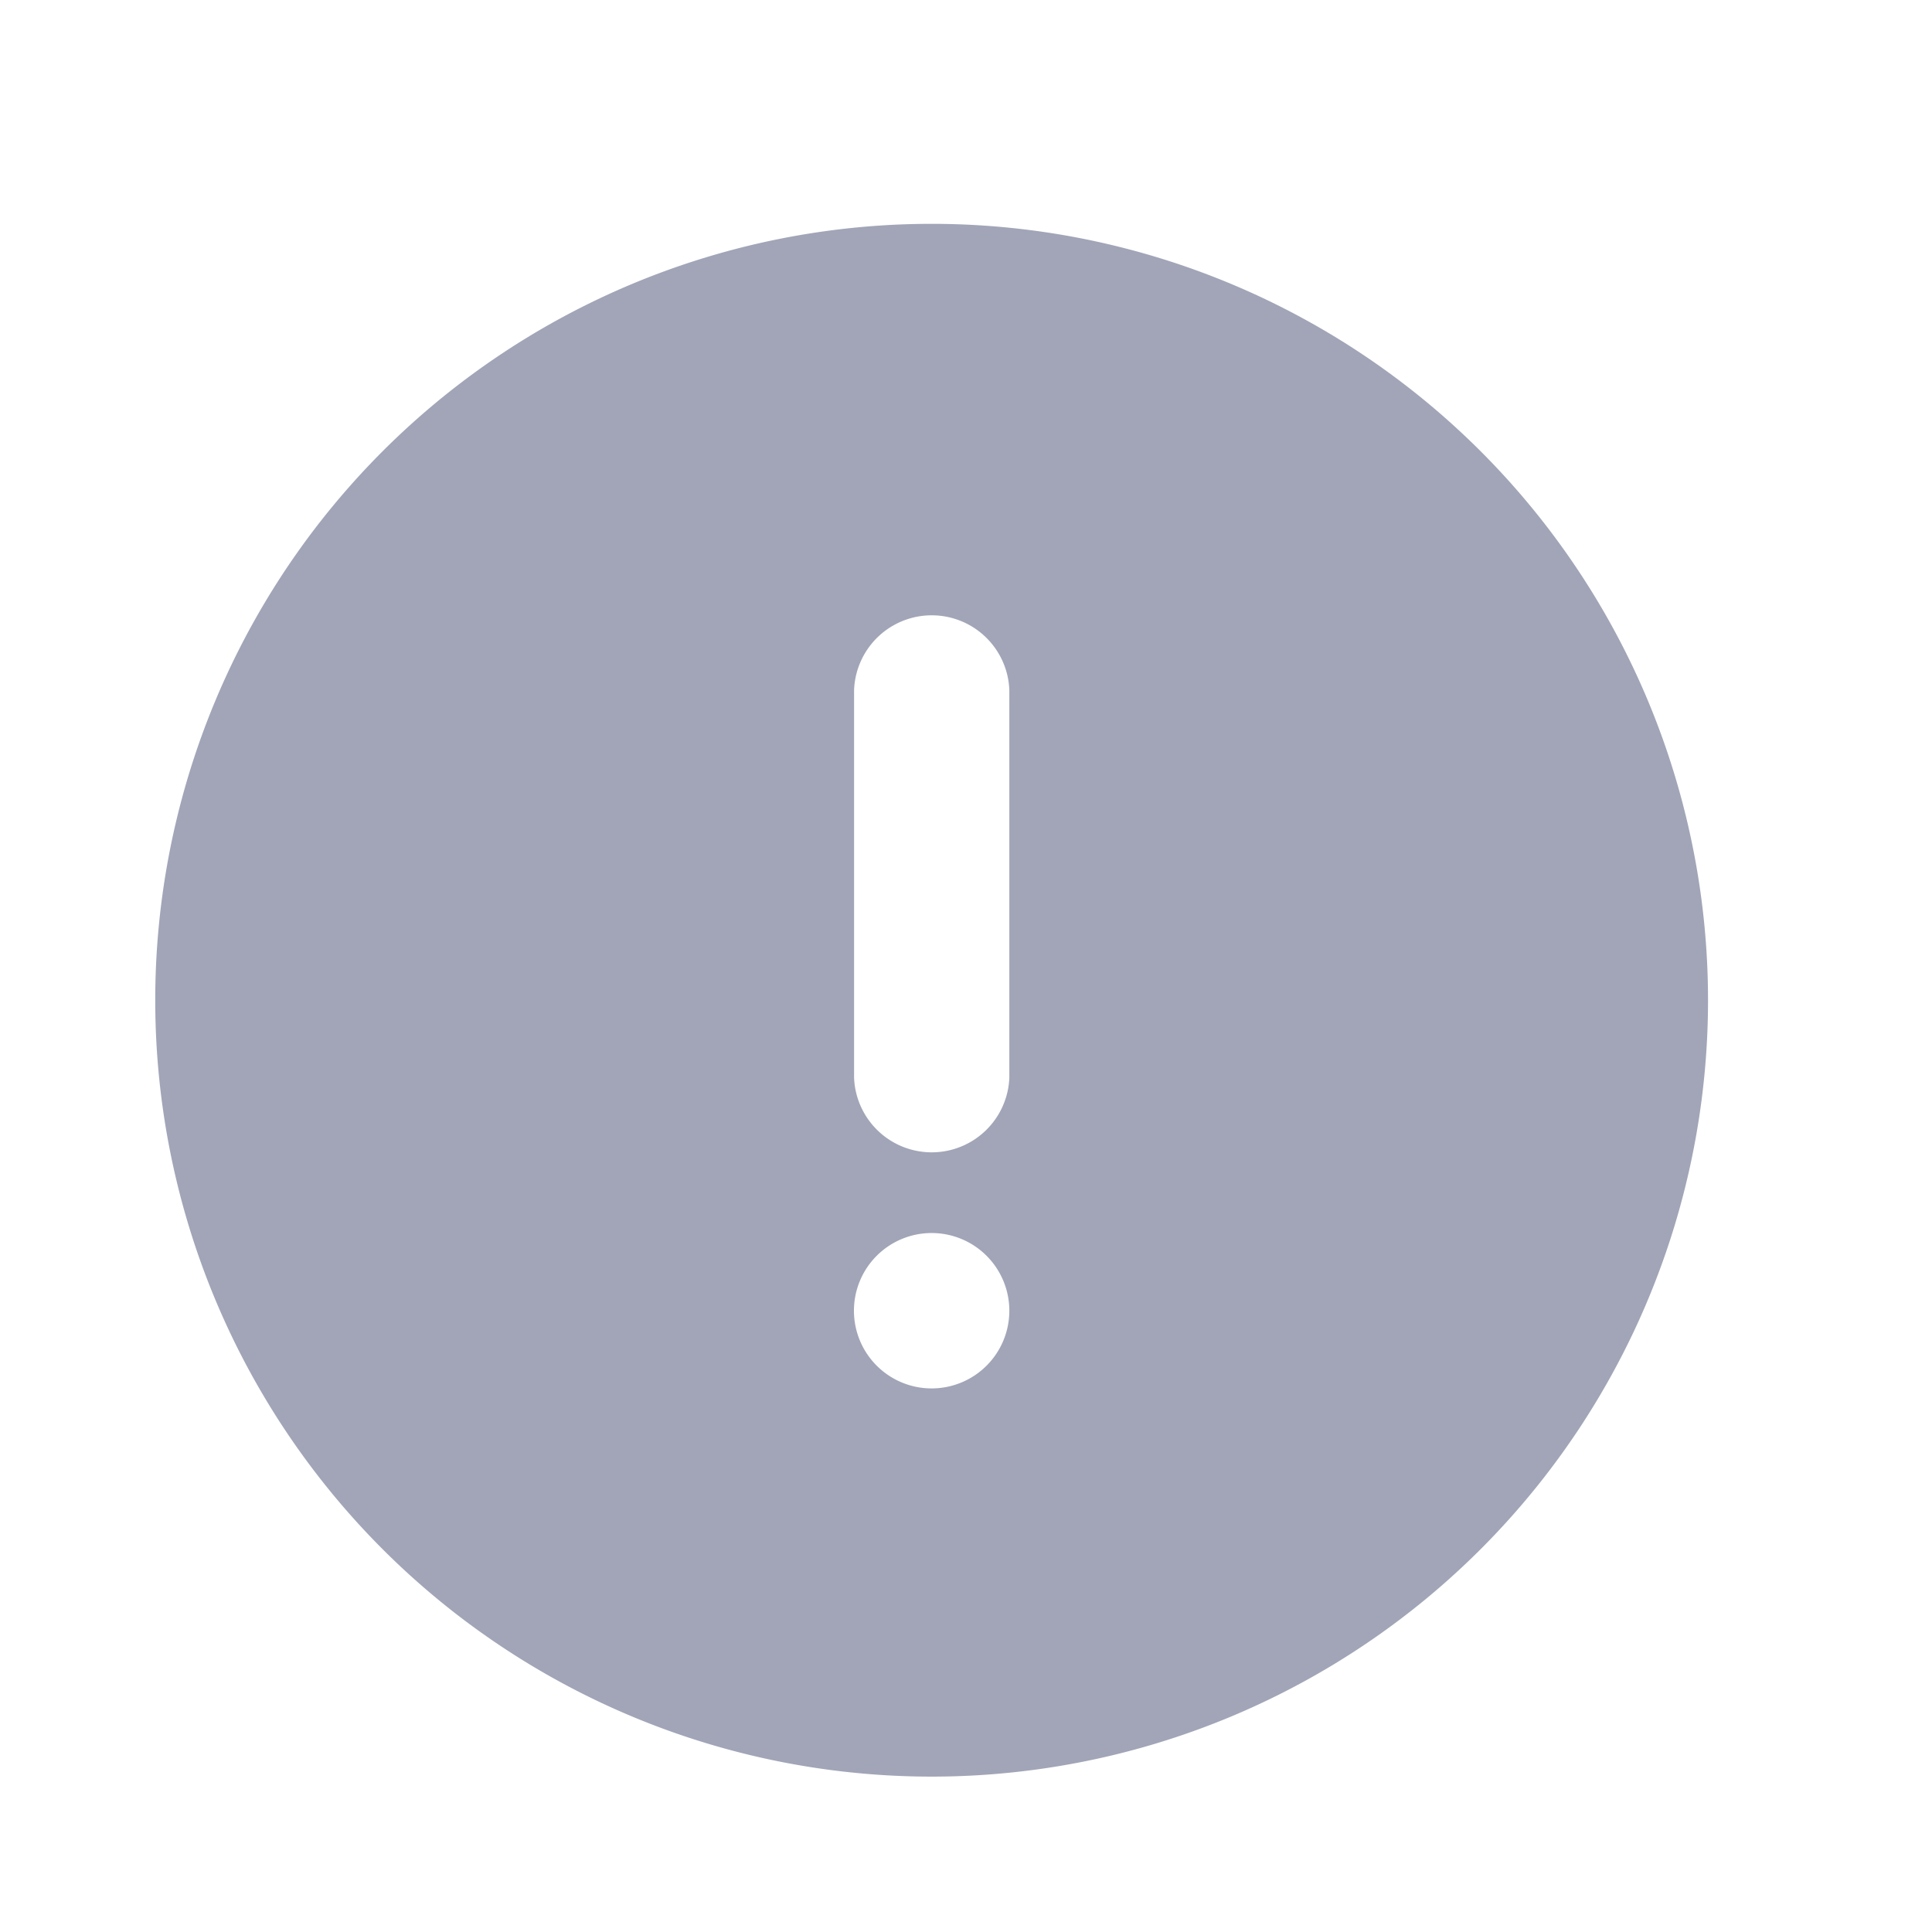<svg xmlns="http://www.w3.org/2000/svg" width="14" height="14" viewBox="0 0 14 14" className="mb-1">
  <g id="Layer_2" data-name="Layer 2" transform="translate(0 0.497)">
    <g id="alert-circle">
      <rect id="Rectangle_4605" data-name="Rectangle 4605" width="14" height="14" transform="translate(0 -0.497)"
        fill="#a1a5b7" opacity="0" />
      <path id="Path_1612" data-name="Path 1612"
        d="M7.626,2a5.626,5.626,0,1,0,5.626,5.626A5.626,5.626,0,0,0,7.626,2Zm0,8.439a.563.563,0,1,1,.563-.563A.563.563,0,0,1,7.626,10.439Zm.563-2.25a.563.563,0,0,1-1.125,0V5.376a.563.563,0,0,1,1.125,0Z"
        transform="translate(-0.875 -0.875)" fill="#a1a5b7" />
    </g>
  </g>
</svg>